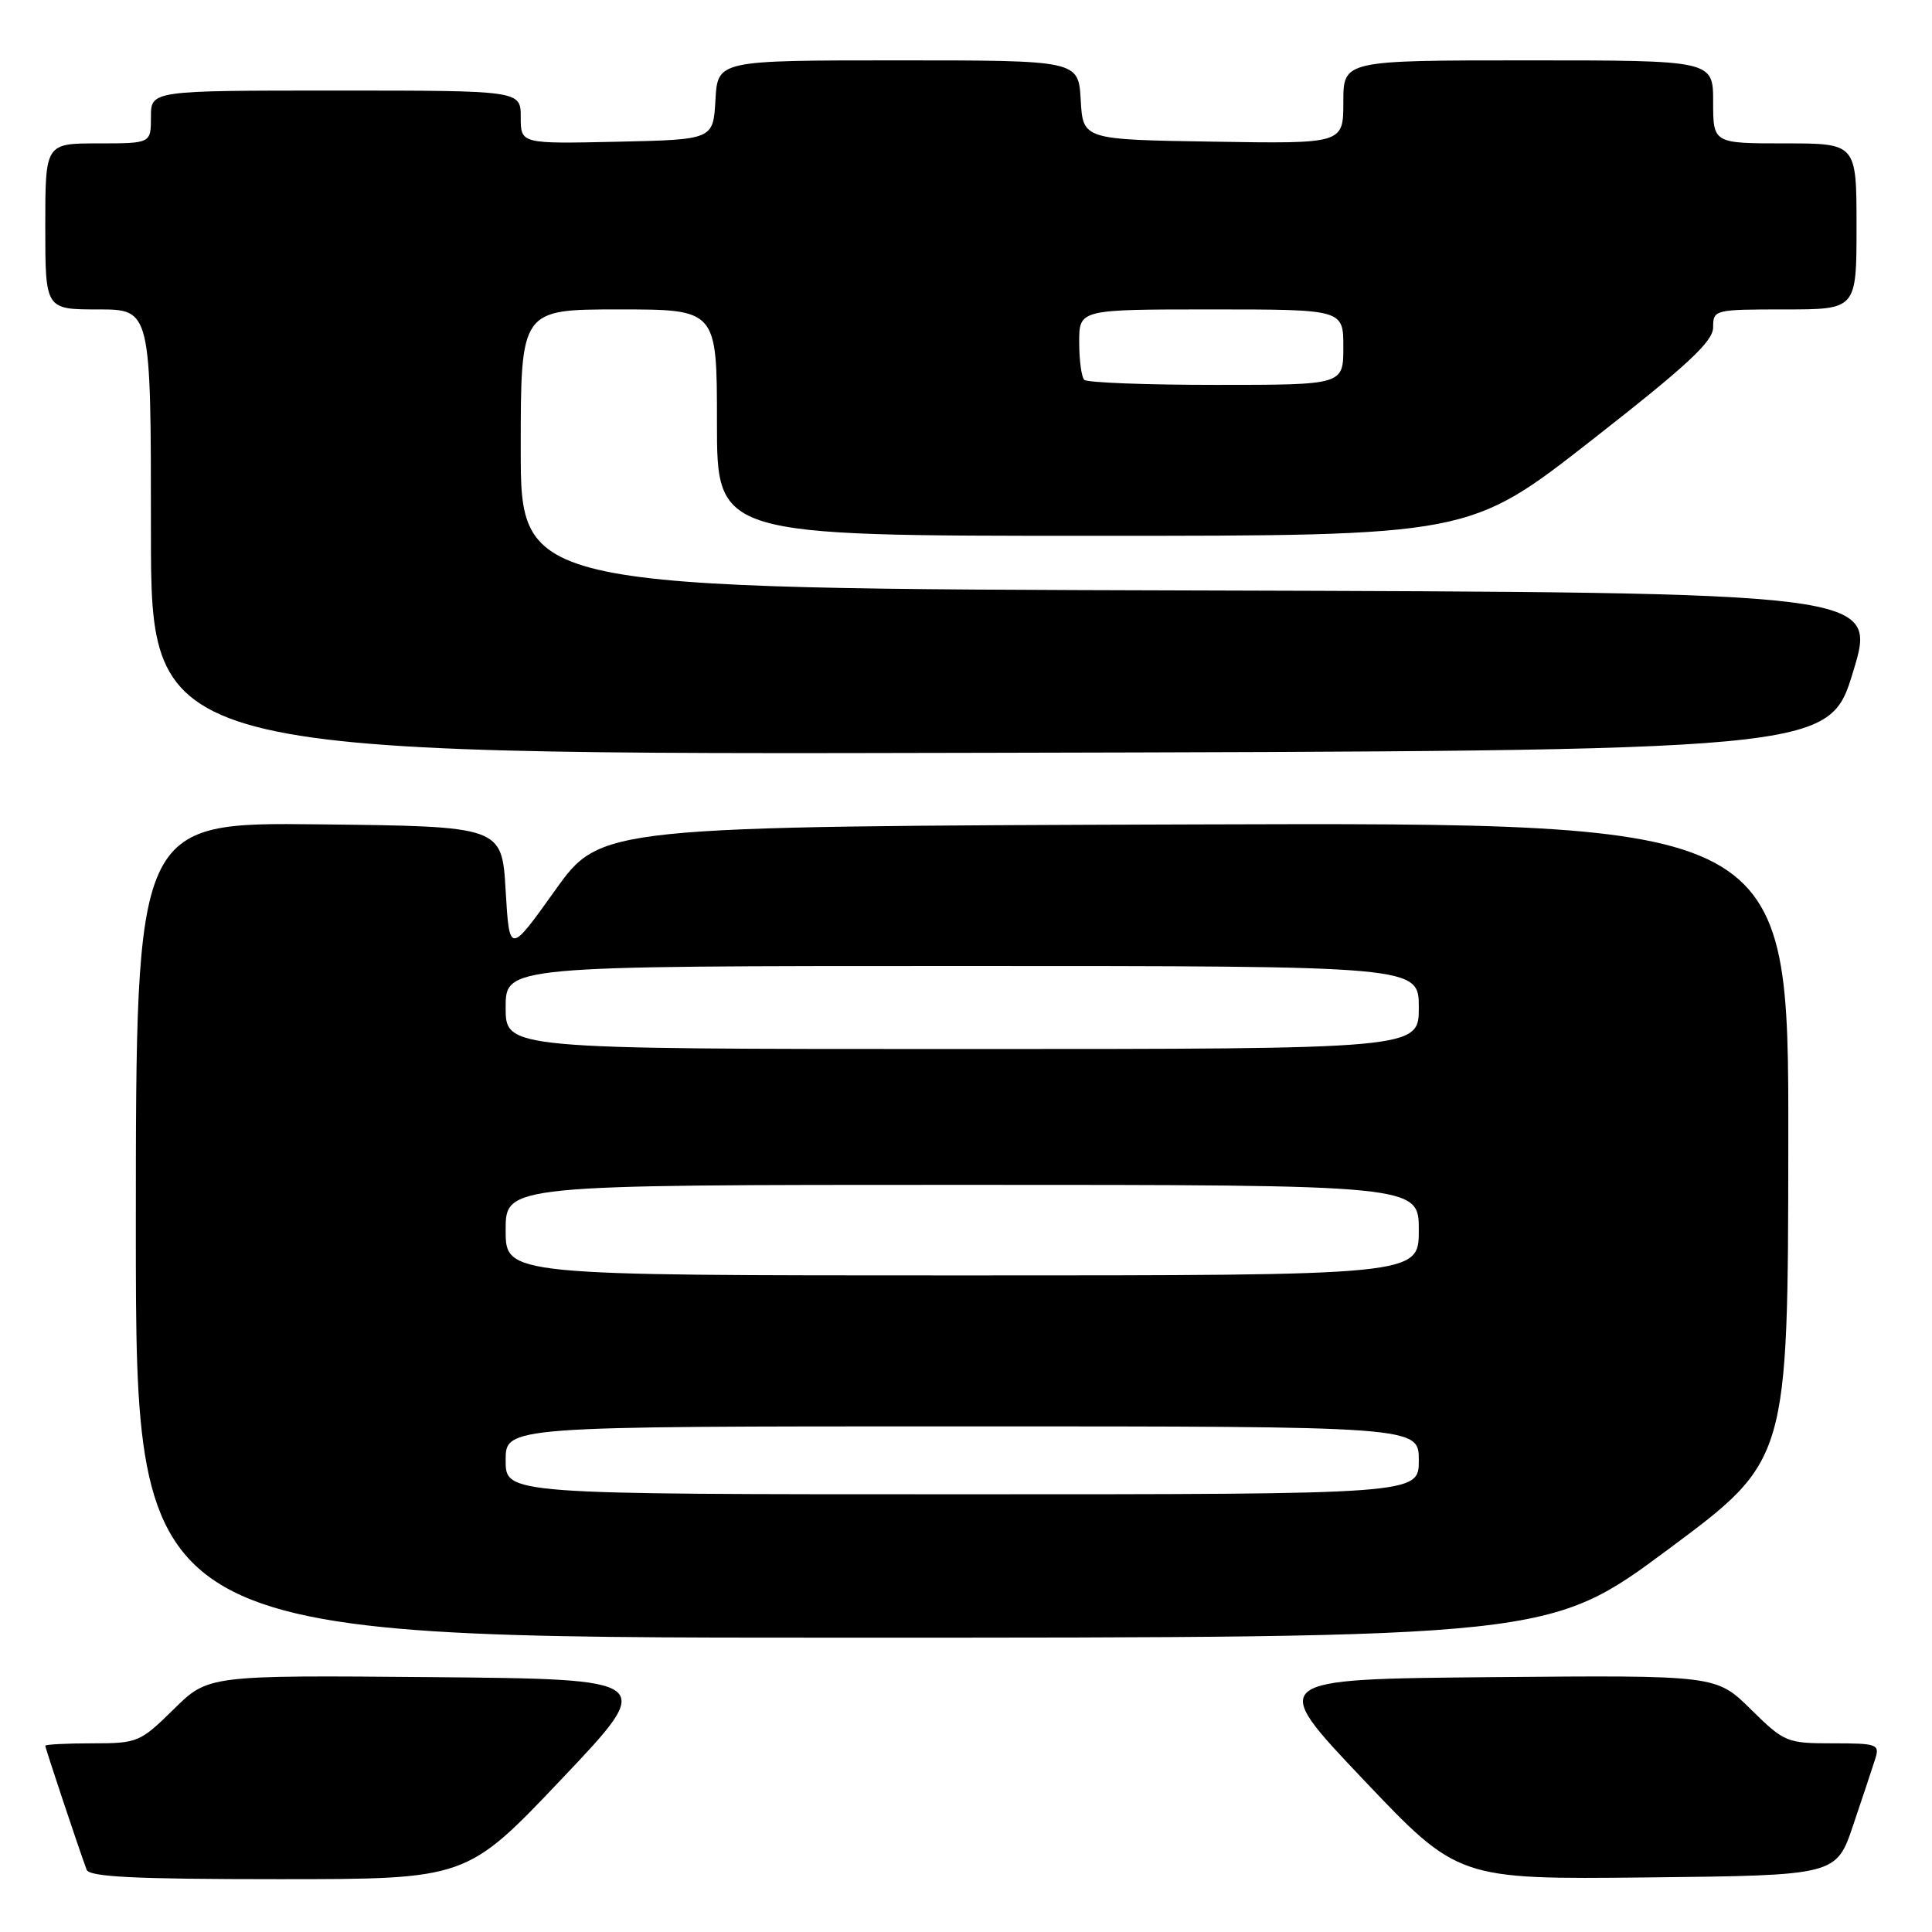 <?xml version="1.0" encoding="UTF-8" standalone="no"?>
<!DOCTYPE svg PUBLIC "-//W3C//DTD SVG 1.1//EN" "http://www.w3.org/Graphics/SVG/1.1/DTD/svg11.dtd" >
<svg xmlns="http://www.w3.org/2000/svg" xmlns:xlink="http://www.w3.org/1999/xlink" version="1.1" viewBox="0 0 256 256">
 <g >
 <path fill="currentColor"
d=" M 74.40 235.75 C 86.97 222.50 86.97 222.50 57.28 222.23 C 27.60 221.97 27.60 221.97 23.02 226.48 C 18.57 230.86 18.24 231.00 12.22 231.00 C 8.80 231.00 6.00 231.15 6.00 231.32 C 6.00 231.63 10.43 244.93 11.48 247.75 C 11.83 248.70 17.84 249.00 36.89 249.00 C 61.83 249.00 61.83 249.00 74.40 235.75 Z  M 245.56 241.83 C 246.80 238.17 248.11 234.23 248.47 233.08 C 249.10 231.12 248.76 231.00 242.85 231.00 C 236.75 231.00 236.44 230.87 231.98 226.48 C 227.40 221.97 227.40 221.97 197.72 222.23 C 168.03 222.50 168.03 222.50 180.62 235.77 C 193.20 249.03 193.20 249.03 218.26 248.77 C 243.32 248.50 243.32 248.50 245.56 241.83 Z  M 221.11 205.25 C 236.92 193.50 236.92 193.50 236.96 151.24 C 237.00 108.99 237.00 108.99 158.30 109.24 C 79.60 109.50 79.60 109.50 73.55 117.98 C 67.50 126.45 67.50 126.45 67.00 117.98 C 66.50 109.50 66.50 109.50 42.25 109.23 C 18.00 108.96 18.00 108.96 18.00 162.98 C 18.00 217.00 18.00 217.00 111.65 217.00 C 205.29 217.00 205.29 217.00 221.11 205.25 Z  M 245.55 89.00 C 248.74 78.50 248.74 78.50 158.87 78.24 C 69.00 77.99 69.00 77.99 69.00 59.49 C 69.00 41.00 69.00 41.00 82.00 41.00 C 95.00 41.00 95.00 41.00 95.00 56.00 C 95.00 71.00 95.00 71.00 144.85 71.00 C 194.70 71.00 194.70 71.00 210.85 58.37 C 223.63 48.38 227.00 45.25 227.00 43.37 C 227.00 41.04 227.17 41.00 236.50 41.00 C 246.00 41.00 246.00 41.00 246.00 30.00 C 246.00 19.00 246.00 19.00 236.50 19.00 C 227.00 19.00 227.00 19.00 227.00 13.50 C 227.00 8.00 227.00 8.00 202.50 8.00 C 178.00 8.00 178.00 8.00 178.00 13.52 C 178.00 19.05 178.00 19.05 160.75 18.77 C 143.50 18.50 143.50 18.50 143.20 13.25 C 142.90 8.00 142.90 8.00 119.00 8.00 C 95.10 8.00 95.10 8.00 94.80 13.25 C 94.50 18.50 94.50 18.50 81.75 18.78 C 69.00 19.06 69.00 19.06 69.00 15.53 C 69.00 12.00 69.00 12.00 44.50 12.00 C 20.00 12.00 20.00 12.00 20.00 15.50 C 20.00 19.00 20.00 19.00 13.00 19.00 C 6.00 19.00 6.00 19.00 6.00 30.00 C 6.00 41.00 6.00 41.00 13.00 41.00 C 20.00 41.00 20.00 41.00 20.00 70.50 C 20.00 100.01 20.00 100.01 131.17 99.75 C 242.35 99.50 242.35 99.50 245.55 89.00 Z  M 67.00 193.50 C 67.00 189.00 67.00 189.00 127.50 189.00 C 188.00 189.00 188.00 189.00 188.00 193.50 C 188.00 198.00 188.00 198.00 127.50 198.00 C 67.00 198.00 67.00 198.00 67.00 193.50 Z  M 67.00 163.00 C 67.00 157.00 67.00 157.00 127.50 157.00 C 188.00 157.00 188.00 157.00 188.00 163.00 C 188.00 169.00 188.00 169.00 127.50 169.00 C 67.00 169.00 67.00 169.00 67.00 163.00 Z  M 67.00 133.50 C 67.00 128.00 67.00 128.00 127.50 128.00 C 188.00 128.00 188.00 128.00 188.00 133.50 C 188.00 139.00 188.00 139.00 127.50 139.00 C 67.00 139.00 67.00 139.00 67.00 133.50 Z  M 143.67 50.33 C 143.30 49.97 143.00 47.72 143.00 45.33 C 143.00 41.00 143.00 41.00 160.50 41.00 C 178.00 41.00 178.00 41.00 178.00 46.00 C 178.00 51.00 178.00 51.00 161.17 51.00 C 151.91 51.00 144.03 50.70 143.67 50.33 Z "/>
</g>
</svg>